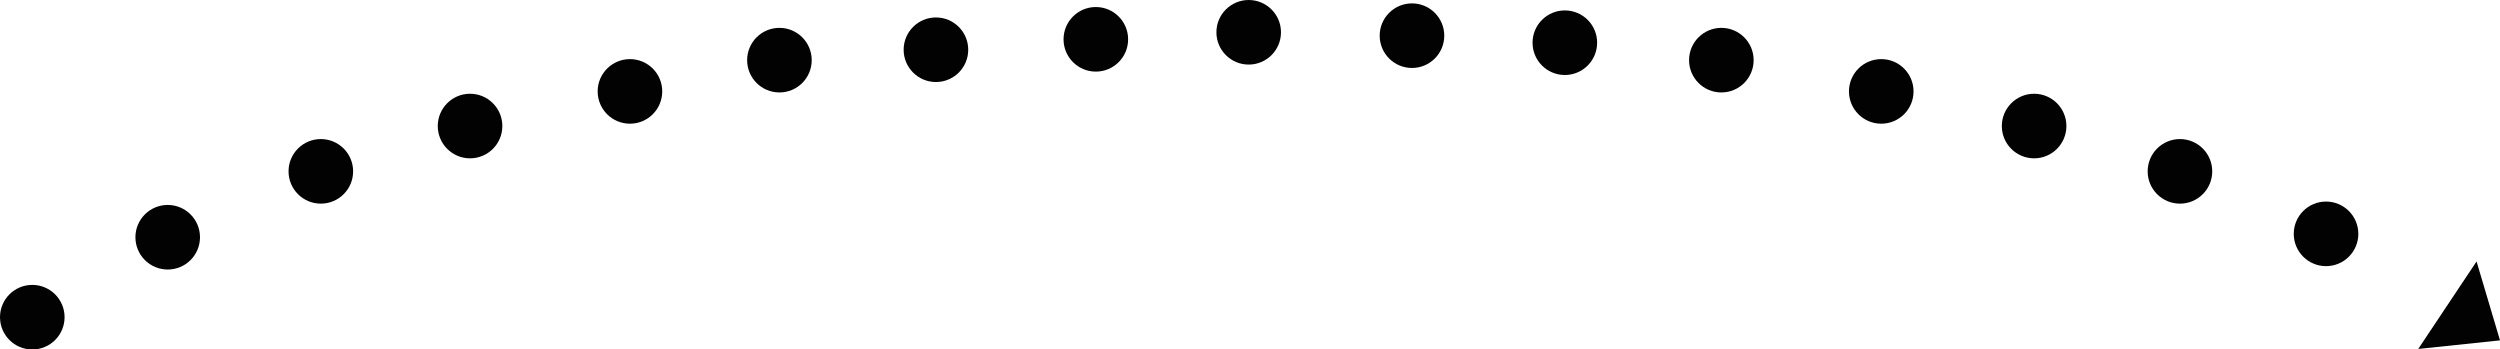 <?xml version="1.0" encoding="utf-8"?>
<!-- Generator: Adobe Illustrator 17.1.0, SVG Export Plug-In . SVG Version: 6.00 Build 0)  -->
<!DOCTYPE svg PUBLIC "-//W3C//DTD SVG 1.1//EN" "http://www.w3.org/Graphics/SVG/1.1/DTD/svg11.dtd">
<svg version="1.1" id="Layer_1" xmlns="http://www.w3.org/2000/svg" xmlns:xlink="http://www.w3.org/1999/xlink" x="0px" y="0px"
	 viewBox="0 0 960 134.2" enable-background="new 0 0 960 134.2" xml:space="preserve">
<g>
	<circle fill="#020202" cx="359.4" cy="19.1" r="12.4"/>
	<circle fill="#020202" cx="420.8" cy="15.1" r="12.4"/>
	<circle fill="#020202" cx="479.5" cy="12.4" r="12.4"/>
	<circle fill="#020202" cx="542.2" cy="13.7" r="12.4"/>
	<circle fill="#020202" cx="600.9" cy="16.4" r="12.4"/>
	<circle fill="#020202" cx="12.4" cy="121.8" r="12.4"/>
	<circle fill="#020202" cx="64.4" cy="91.1" r="12.4"/>
	<circle fill="#020202" cx="123.2" cy="65.8" r="12.4"/>
	<circle fill="#020202" cx="180.5" cy="48.4" r="12.4"/>
	<circle fill="#020202" cx="241.9" cy="35.1" r="12.4"/>
	<circle fill="#020202" cx="299.3" cy="23.1" r="12.4"/>
	<circle fill="#020202" cx="661" cy="23.1" r="12.4"/>
	<circle fill="#020202" cx="722.4" cy="35.1" r="12.4"/>
	<circle fill="#020202" cx="781.1" cy="48.4" r="12.4"/>
	<circle fill="#020202" cx="837.1" cy="65.8" r="12.4"/>
	<circle fill="#020202" cx="893.2" cy="89.8" r="12.4"/>
	<polygon fill="#020202" points="951,100.4 928.6,134 960,130.7 	"/>
</g>
</svg>

